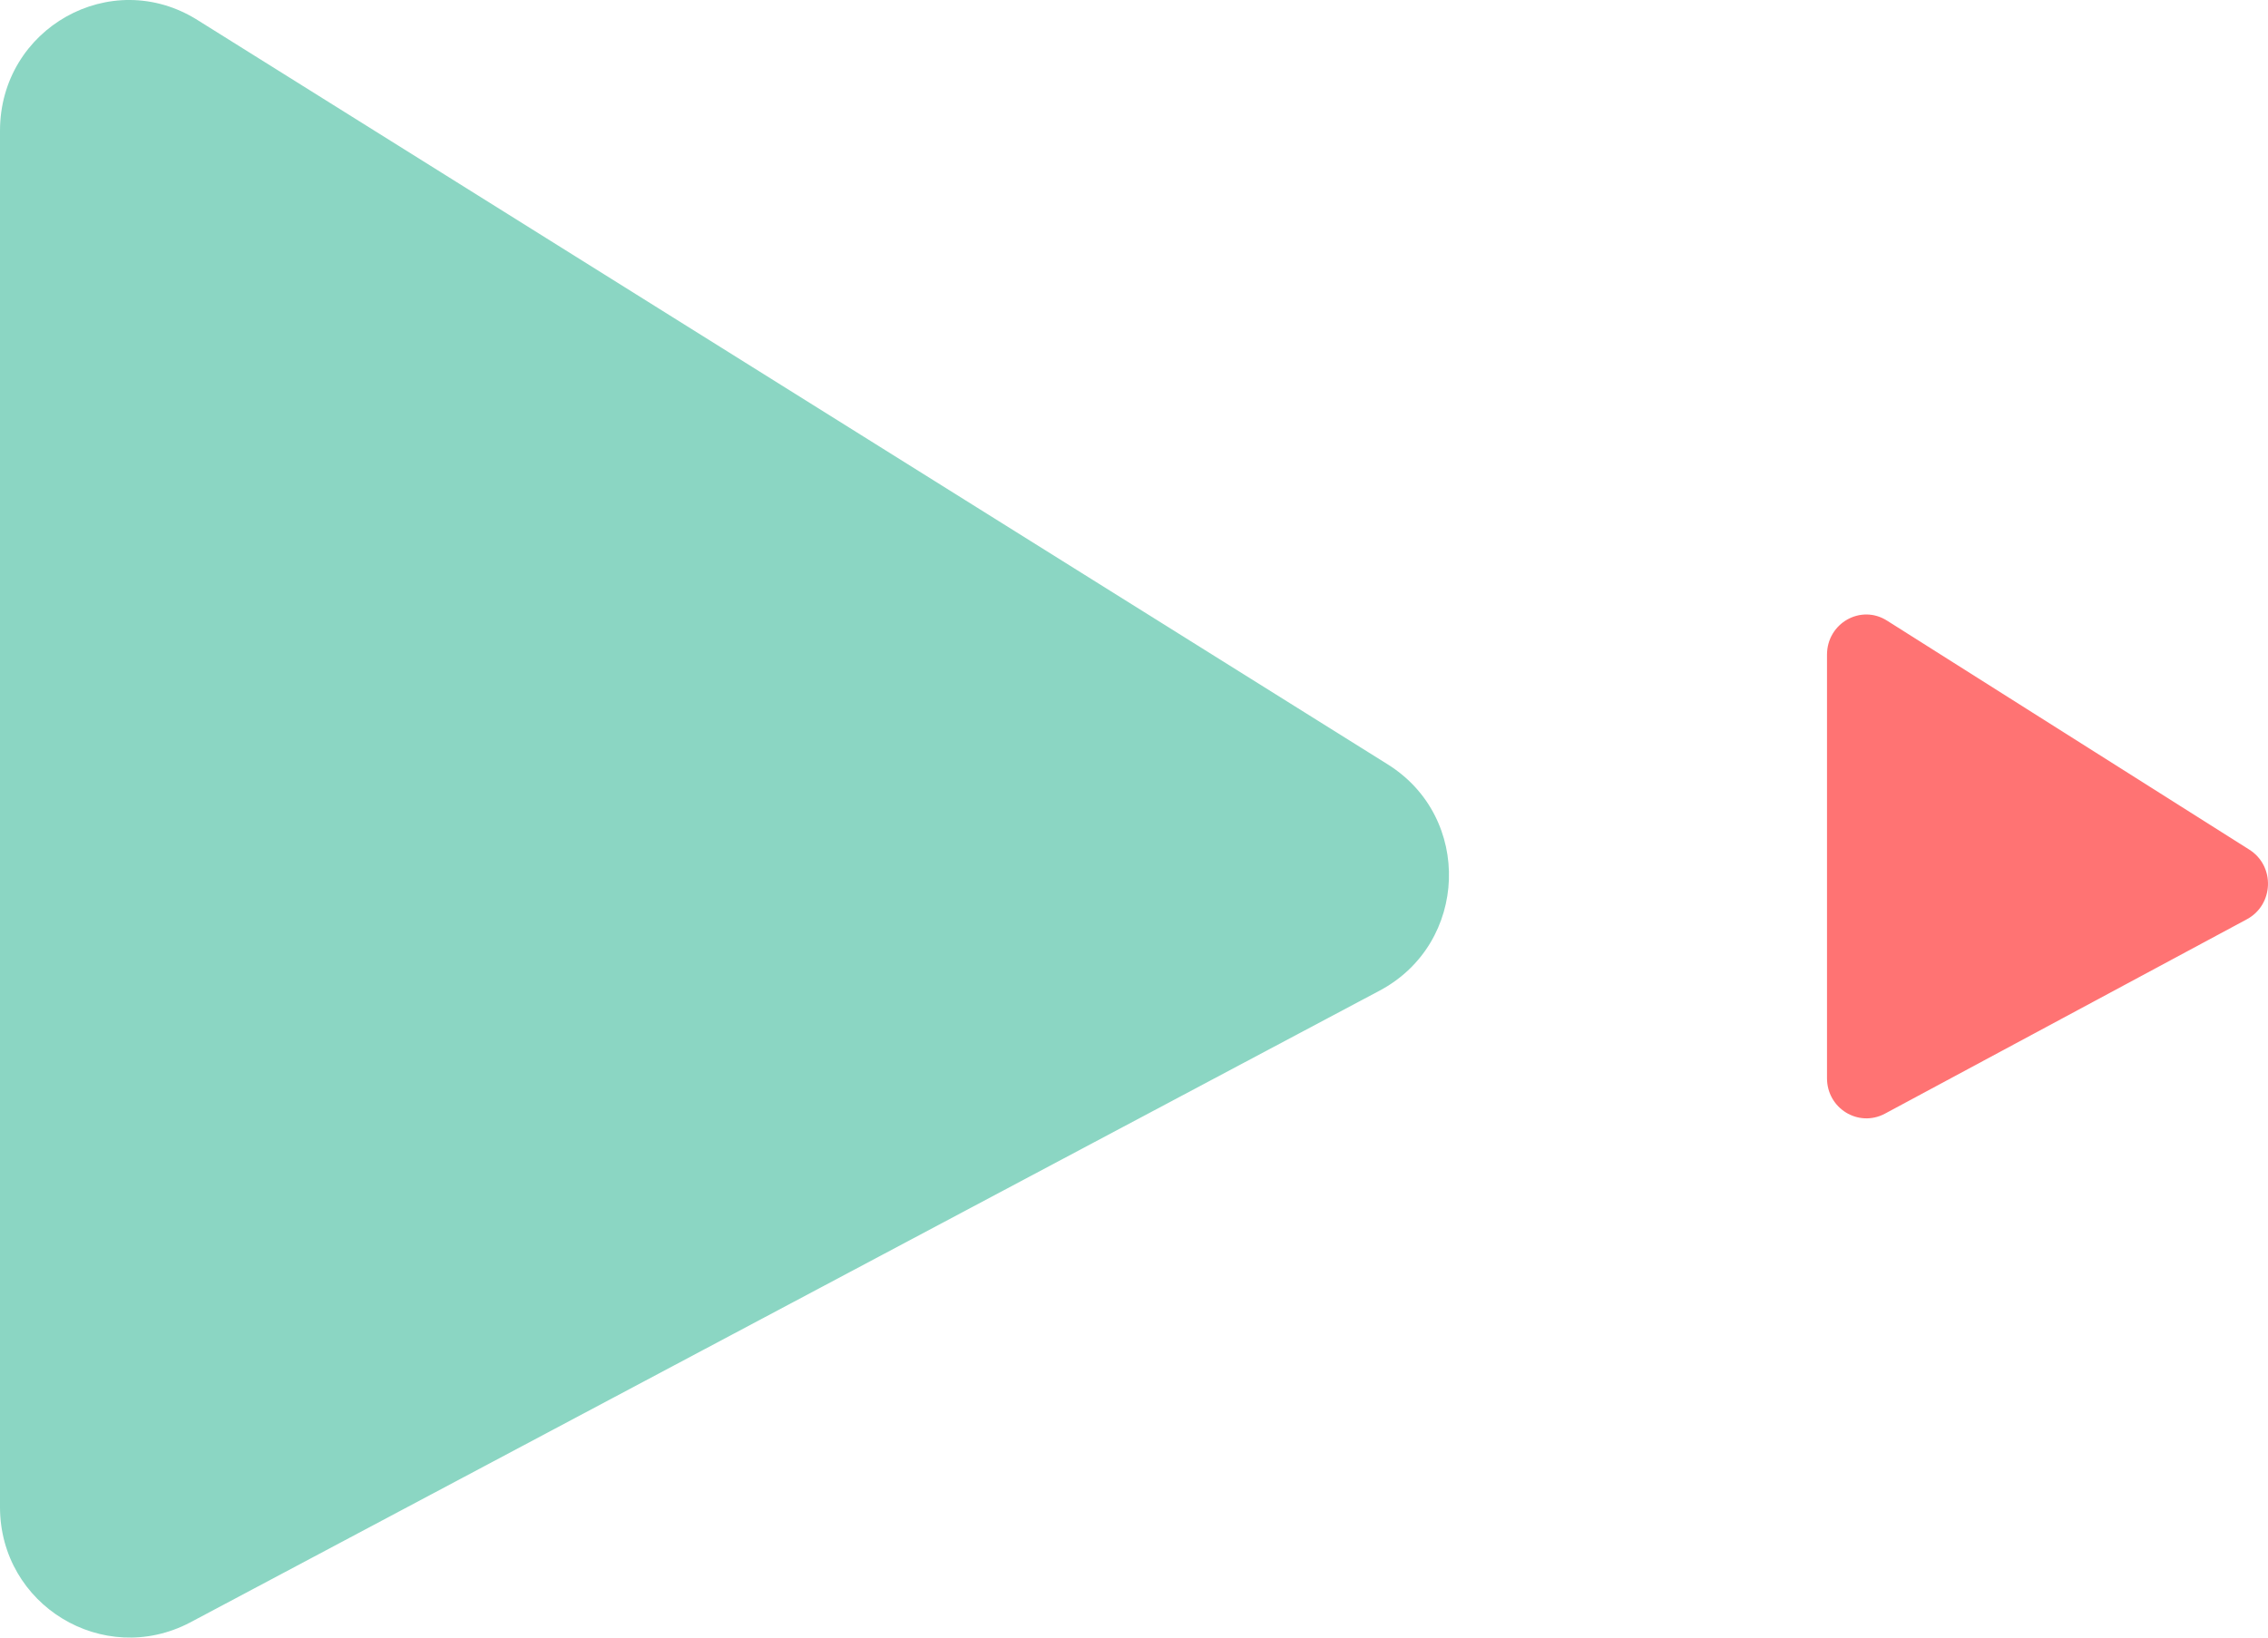 <svg width="36" height="26" viewBox="0 0 36 26" fill="none" xmlns="http://www.w3.org/2000/svg">
<path opacity="0.83" d="M29 10.395V17.119C29 17.598 29.498 17.904 29.917 17.683L35.665 14.595C36.094 14.364 36.115 13.75 35.704 13.49L29.955 9.855C29.537 9.588 29 9.894 29 10.395Z" fill="#FF5757"/>
<path opacity="0.83" d="M0 2.076V23.927C0 25.486 1.638 26.479 3.012 25.763L21.901 15.727C23.309 14.976 23.378 12.978 22.026 12.135L3.138 0.32C1.764 -0.546 0 0.447 0 2.076Z" fill="#74CEB7"/>
</svg>
